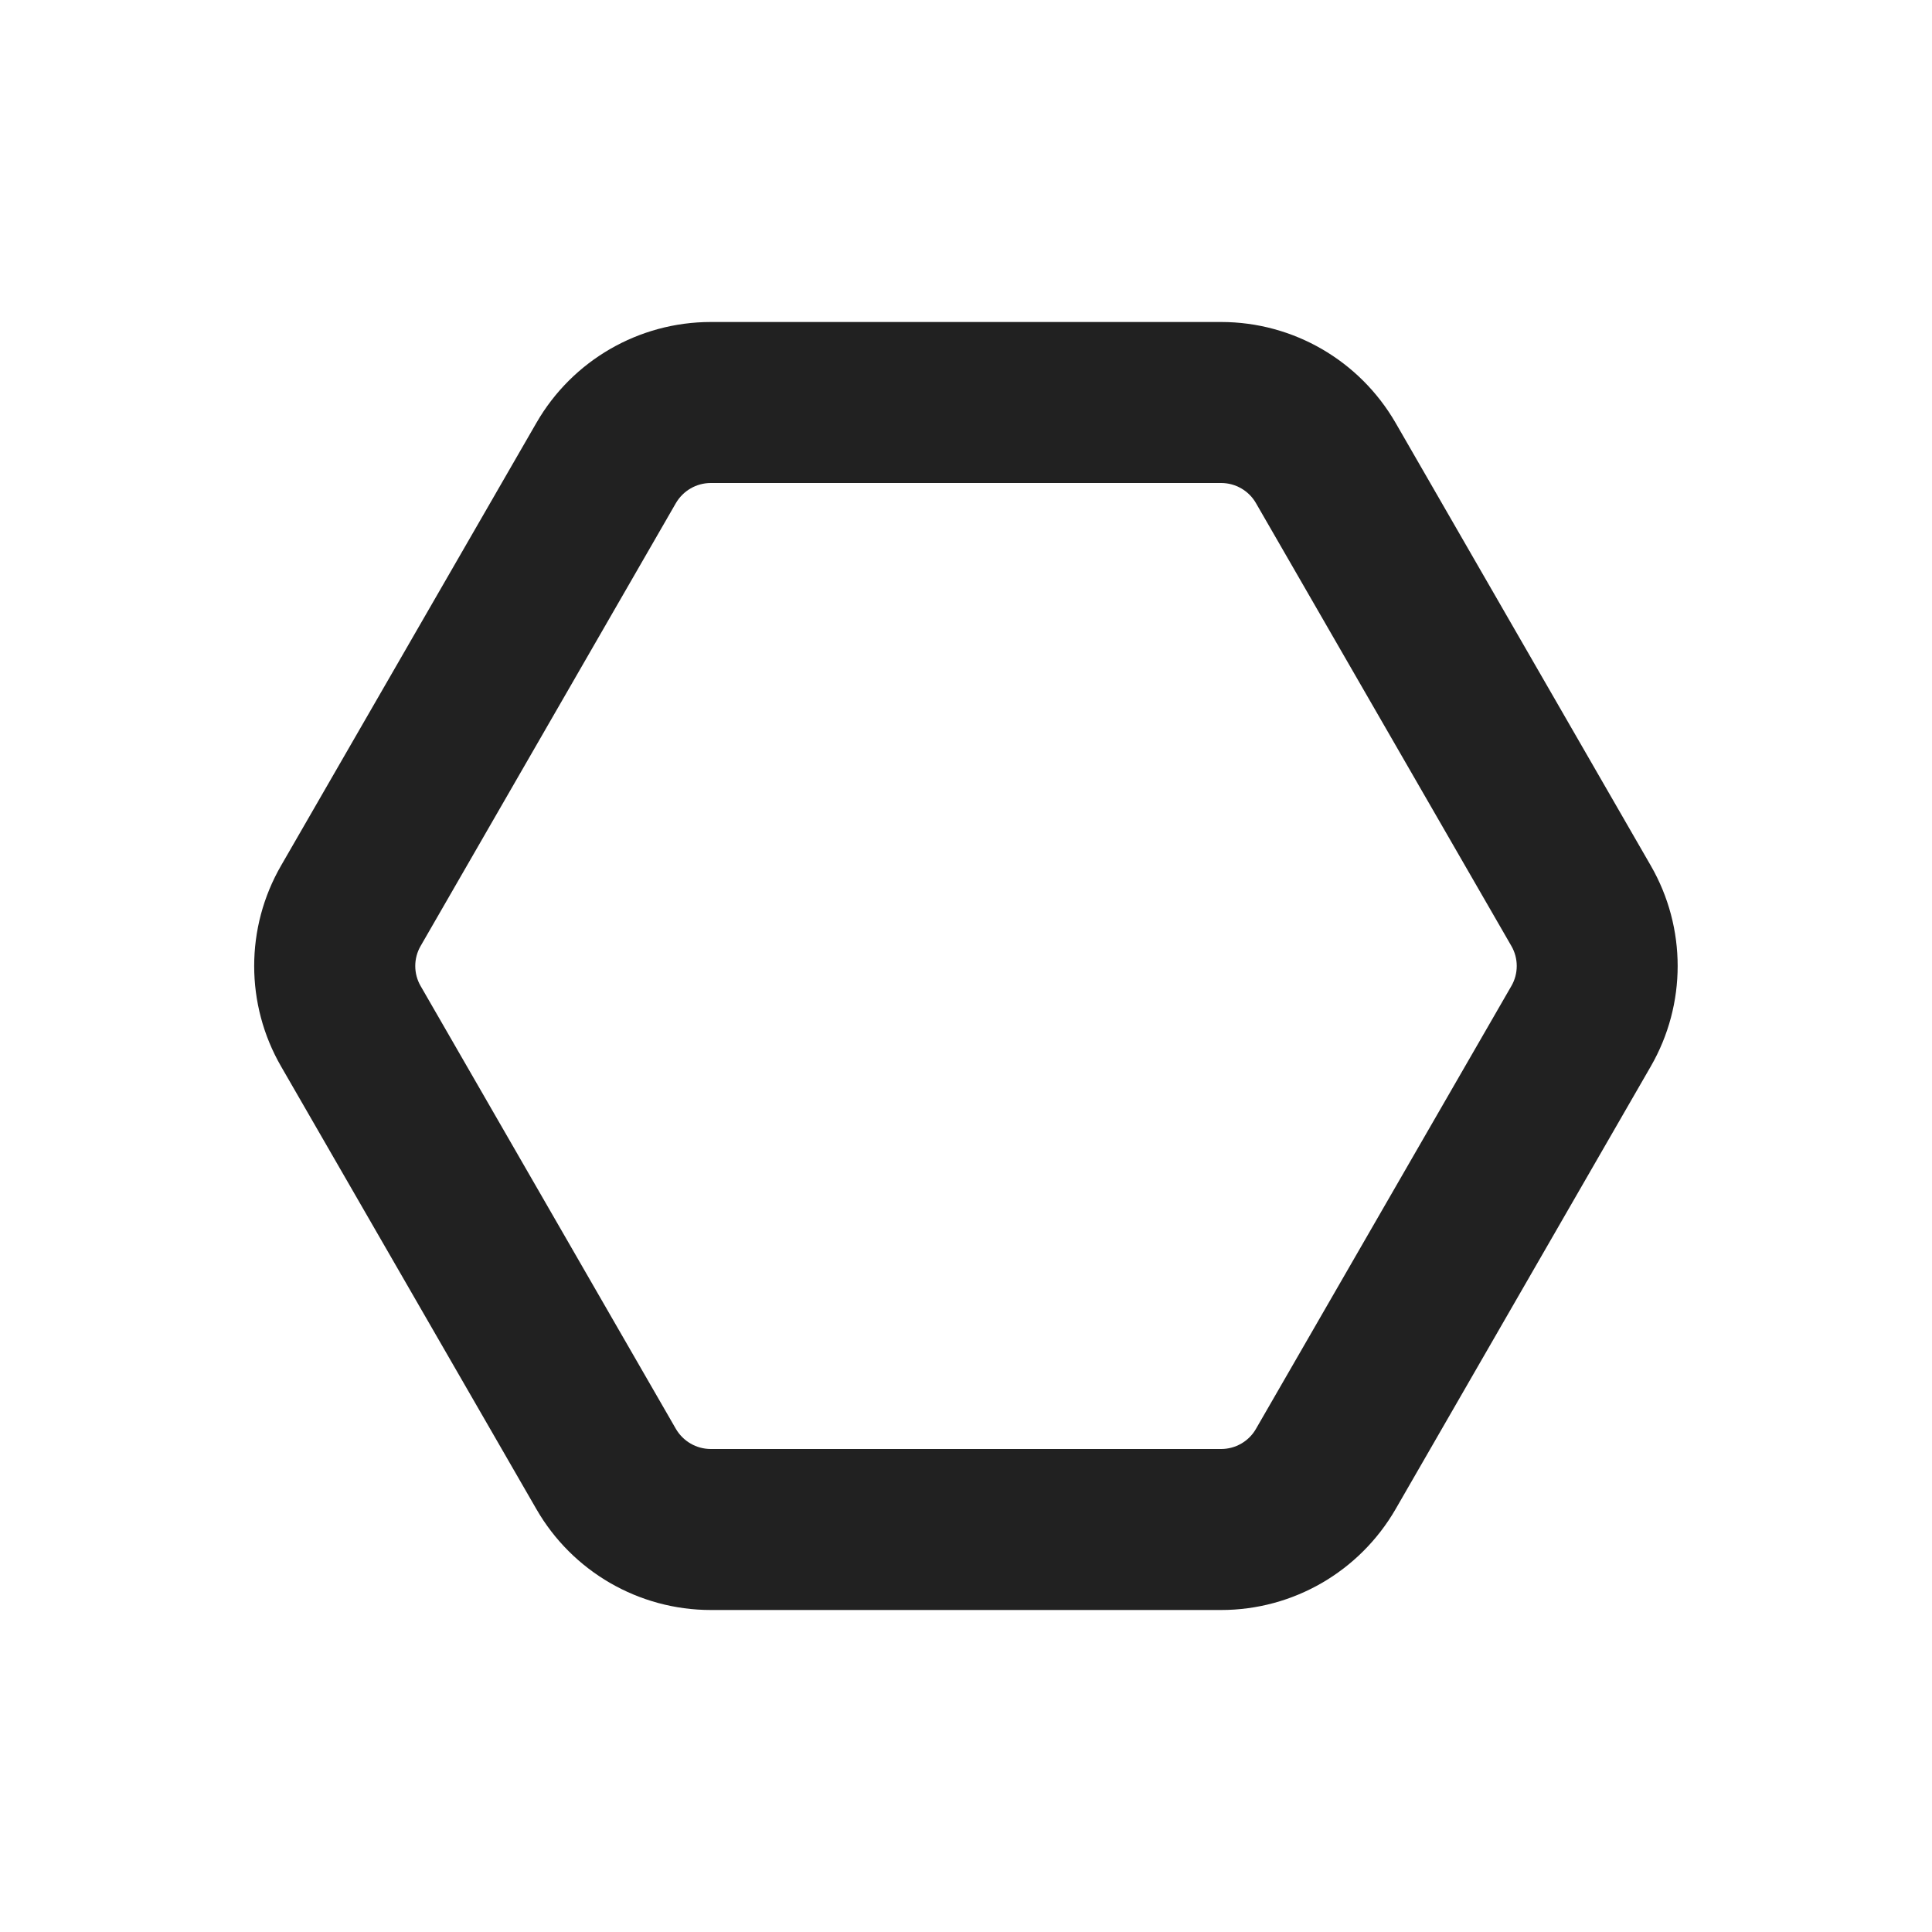 <svg width="12" height="12" viewBox="0 0 12 12" fill="none" xmlns="http://www.w3.org/2000/svg">
<path d="M3.332 2.626C3.555 2.239 3.968 2 4.415 2H7.585C8.032 2 8.444 2.239 8.668 2.626L10.253 5.376C10.476 5.762 10.476 6.238 10.253 6.624L8.668 9.374C8.444 9.761 8.032 10 7.585 10H4.415C3.968 10 3.555 9.761 3.332 9.374L1.746 6.624C1.523 6.238 1.523 5.762 1.746 5.376L3.332 2.626ZM4.415 3C4.325 3 4.243 3.048 4.198 3.125L2.613 5.875C2.568 5.952 2.568 6.048 2.613 6.125L4.198 8.875C4.243 8.952 4.325 9 4.415 9H7.585C7.674 9 7.757 8.952 7.801 8.875L9.387 6.125C9.432 6.048 9.432 5.952 9.387 5.875L7.801 3.125C7.757 3.048 7.674 3 7.585 3H4.415Z" fill="#212121"/>
</svg>
